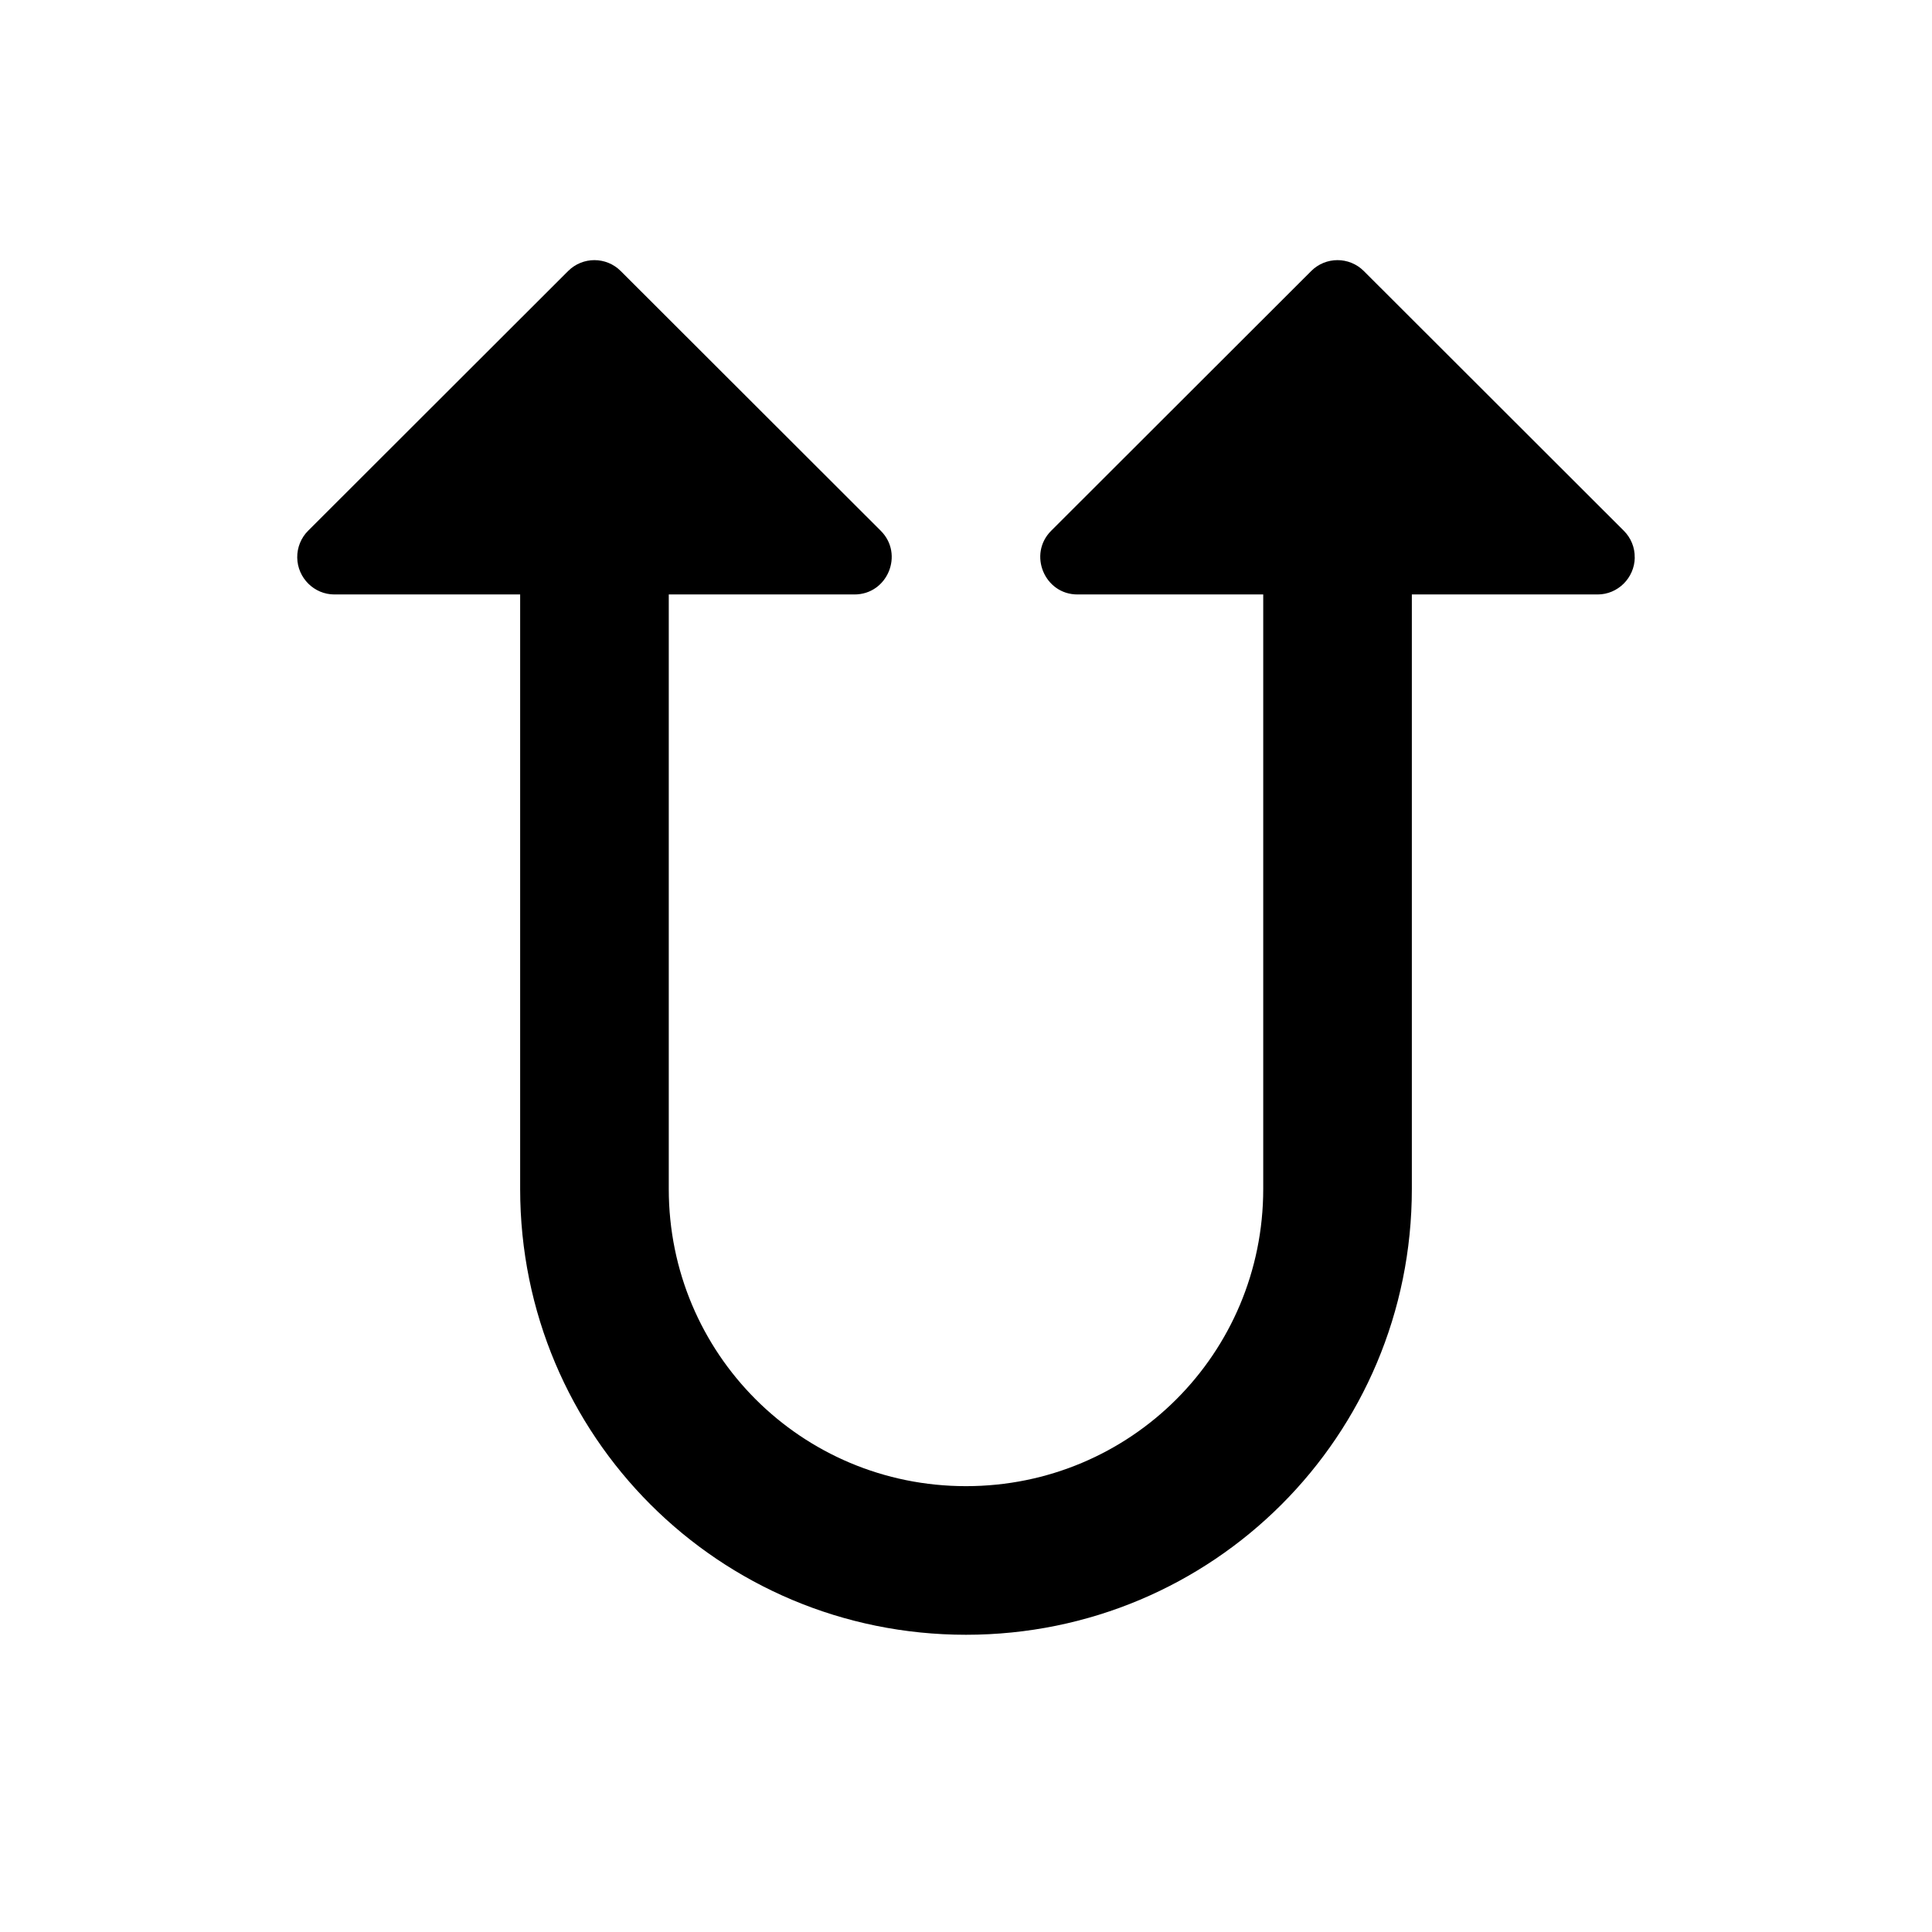 <svg width="26" height="26" viewBox="0 0 26 26" xmlns="http://www.w3.org/2000/svg">
<path d="m 22,7.504 c -0.004,0.273 -0.227,0.496 -0.5,0.496 h -2.5 V 16 c 0,3.324 -2.676,6 -6,6 C 9.676,22 7,19.324 7,16 V 8 h -2.5 c -0.273,1e-5 -0.496,-0.223 -0.5,-0.496 -0.002,-0.135 0.051,-0.266 0.146,-0.361 l 3.5,-3.496 c 0.195,-0.195 0.512,-0.195 0.707,0 l 3.5,3.496 c 0.315,0.315 0.092,0.857 -0.354,0.857 H 9 V 16 c 0,2.216 1.784,4 4,4 2.216,0 4,-1.784 4,-4 V 8 h -2.5 c -0.445,-1.7e-4 -0.668,-0.543 -0.354,-0.857 l 3.5,-3.496 c 0.195,-0.195 0.512,-0.195 0.707,0 l 3.5,3.496 c 0.096,0.096 0.149,0.226 0.146,0.361 z" style="opacity: 1; fill: #000000; fill-opacity: 1; stroke: none; stroke-width: 1; stroke-linecap: round; stroke-linejoin: round; stroke-miterlimit: 4; stroke-dasharray: none; stroke-dashoffset: 0; stroke-opacity: 1;" />
</svg>